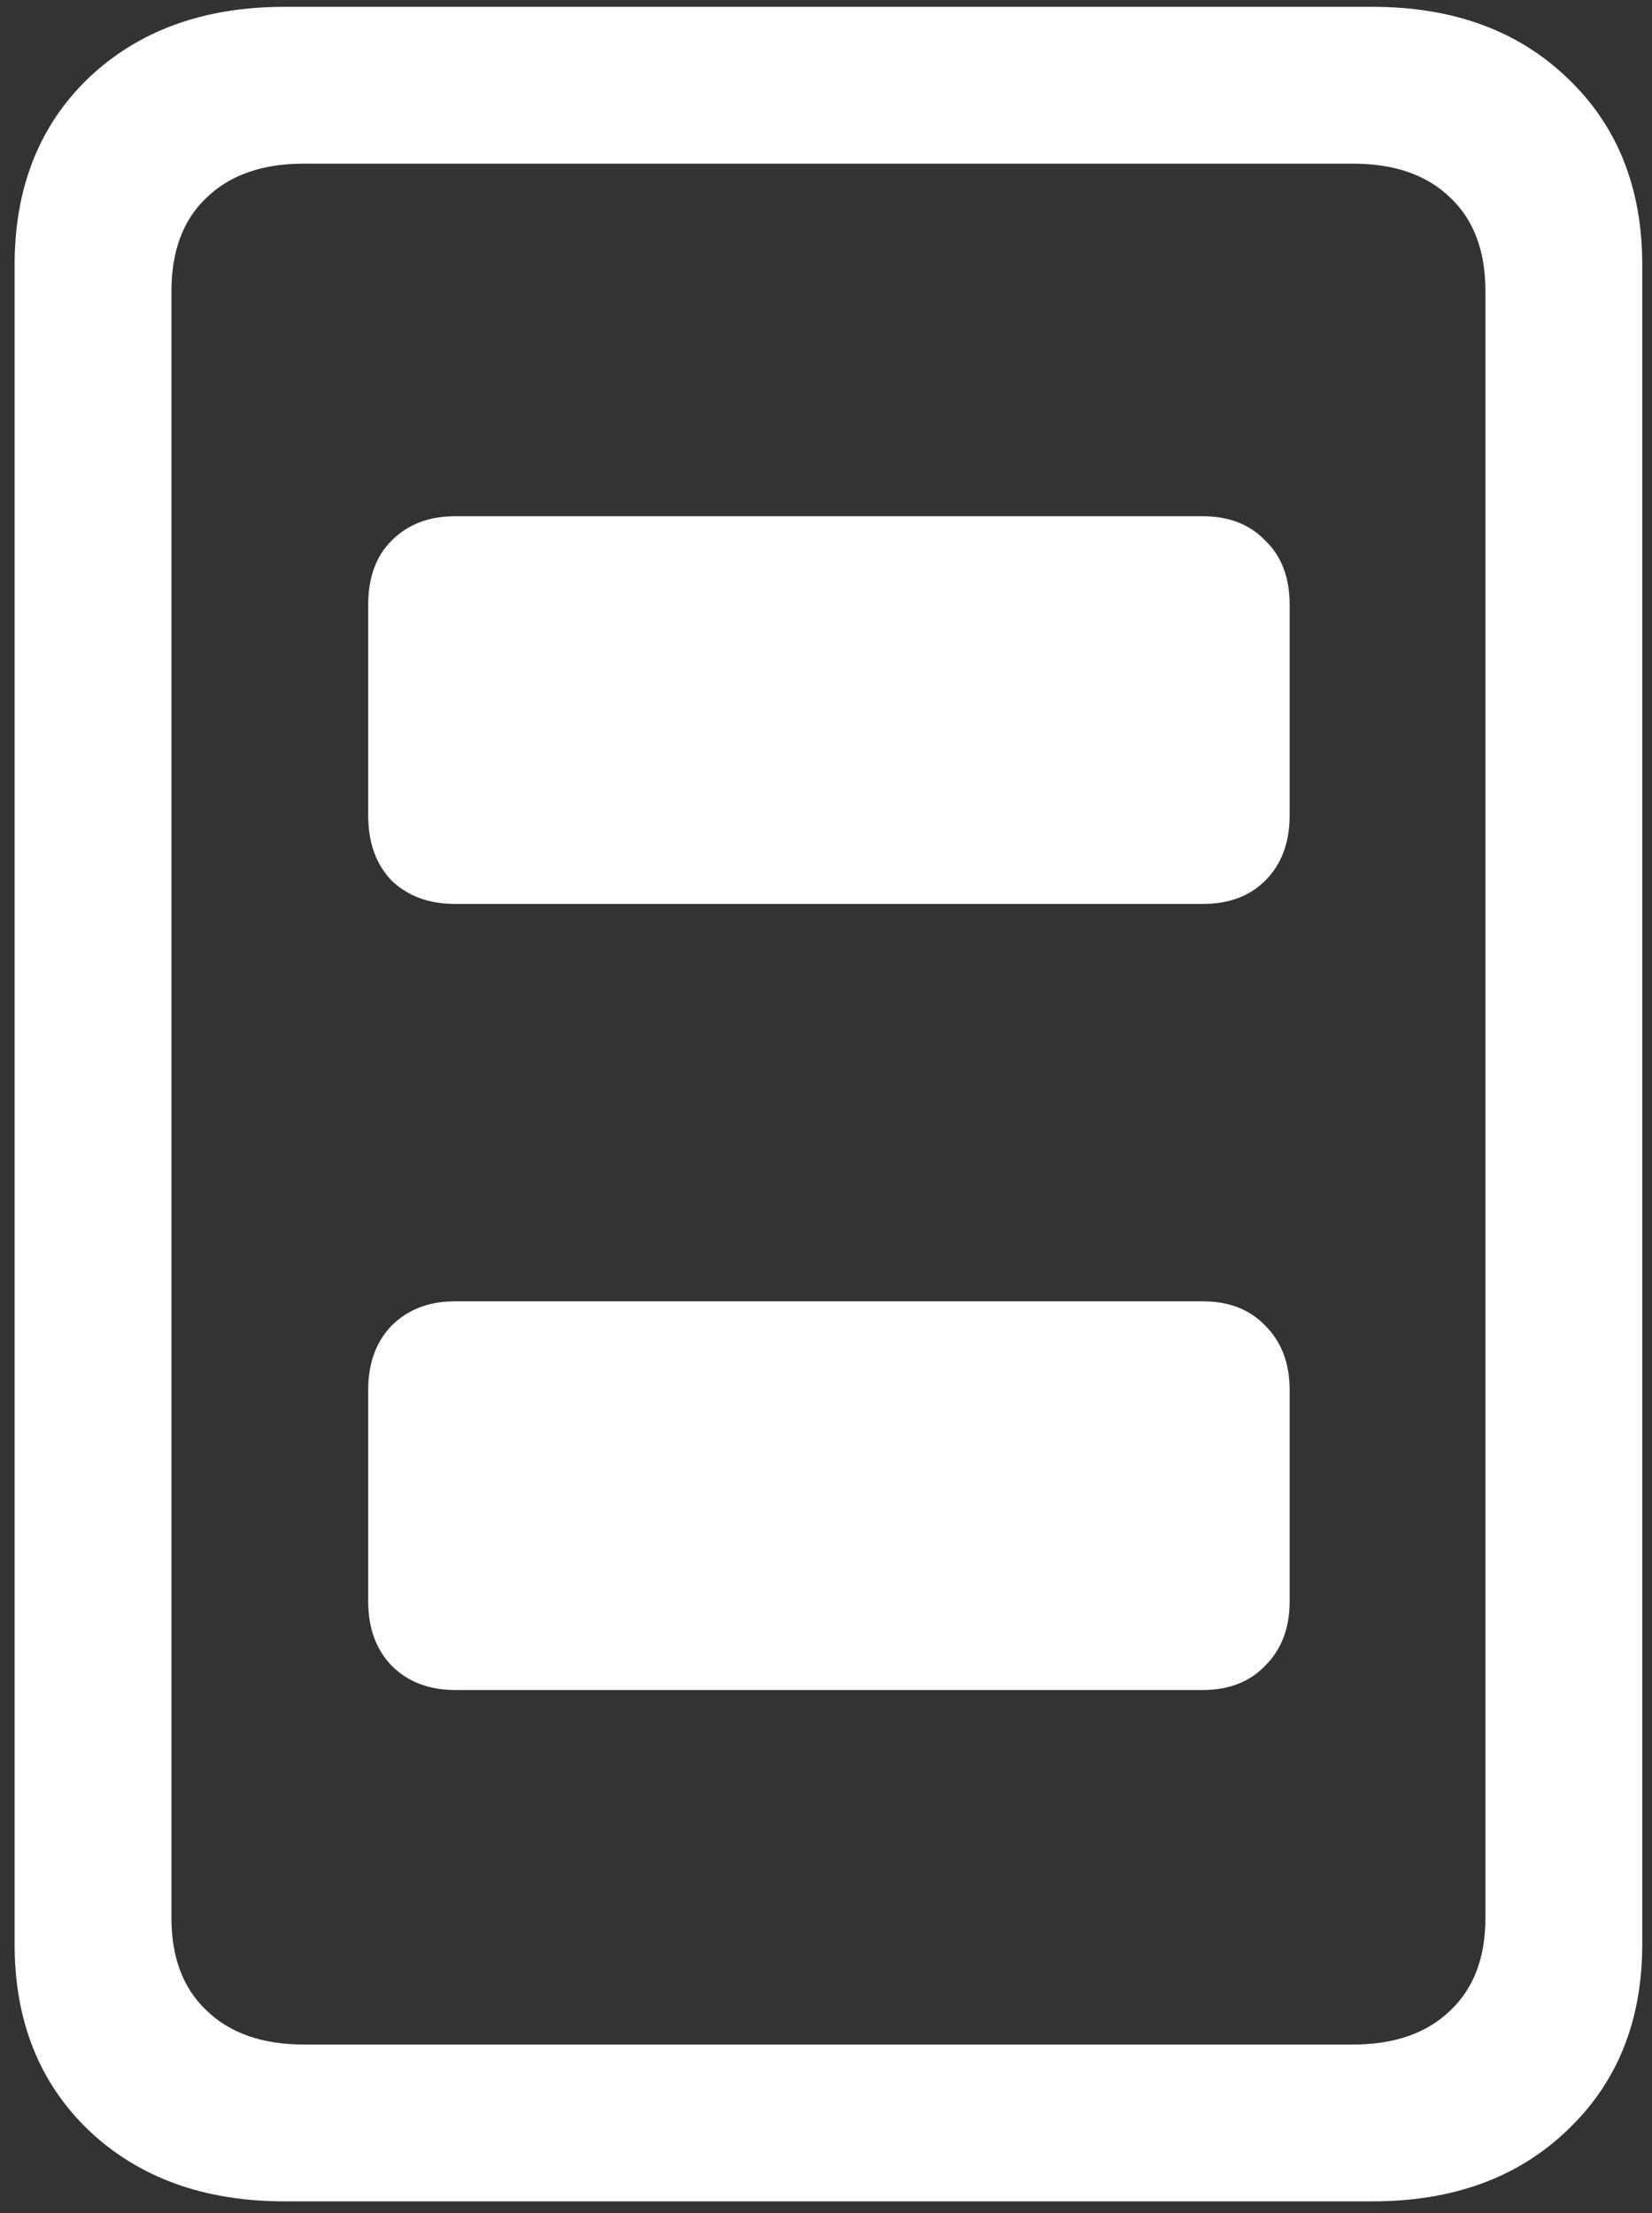 <svg width="106" height="142" viewBox="0 0 106 142" fill="none" xmlns="http://www.w3.org/2000/svg">
<rect x="0" y="0" width="106" height="142" fill="#333333" stroke="none"/>
<path d="M18.25 141.25H88.062C93.229 141.25 97.396 139.729 100.562 136.688C103.771 133.646 105.375 129.667 105.375 124.75V17C105.375 12.042 103.771 8.042 100.562 5C97.396 1.958 93.229 0.438 88.062 0.438H18.25C13.083 0.438 8.896 1.958 5.688 5C2.521 8.042 0.938 12.042 0.938 17V124.75C0.938 129.667 2.521 133.646 5.688 136.688C8.896 139.729 13.083 141.25 18.25 141.25ZM19.5 131.188C16.833 131.188 14.75 130.458 13.25 129C11.75 127.583 11 125.604 11 123.062V18.688C11 16.104 11.75 14.104 13.25 12.688C14.75 11.229 16.833 10.5 19.5 10.5H86.812C89.479 10.5 91.562 11.229 93.062 12.688C94.562 14.104 95.312 16.104 95.312 18.688V123.062C95.312 125.604 94.562 127.583 93.062 129C91.562 130.458 89.479 131.188 86.812 131.188H19.5ZM29.188 58H77.188C78.854 58 80.188 57.5 81.188 56.5C82.229 55.458 82.75 54.062 82.75 52.312V38.812C82.75 37.062 82.229 35.688 81.188 34.688C80.188 33.646 78.854 33.125 77.188 33.125H29.188C27.521 33.125 26.167 33.646 25.125 34.688C24.125 35.688 23.625 37.062 23.625 38.812V52.312C23.625 54.062 24.125 55.458 25.125 56.5C26.167 57.5 27.521 58 29.188 58ZM29.188 108.438H77.188C78.854 108.438 80.188 107.917 81.188 106.875C82.229 105.833 82.75 104.458 82.75 102.75V89.188C82.75 87.479 82.229 86.104 81.188 85.062C80.188 84.021 78.854 83.5 77.188 83.5H29.188C27.521 83.5 26.167 84.021 25.125 85.062C24.125 86.104 23.625 87.479 23.625 89.188V102.75C23.625 104.458 24.125 105.833 25.125 106.875C26.167 107.917 27.521 108.438 29.188 108.438Z" fill="white"/>
</svg>
